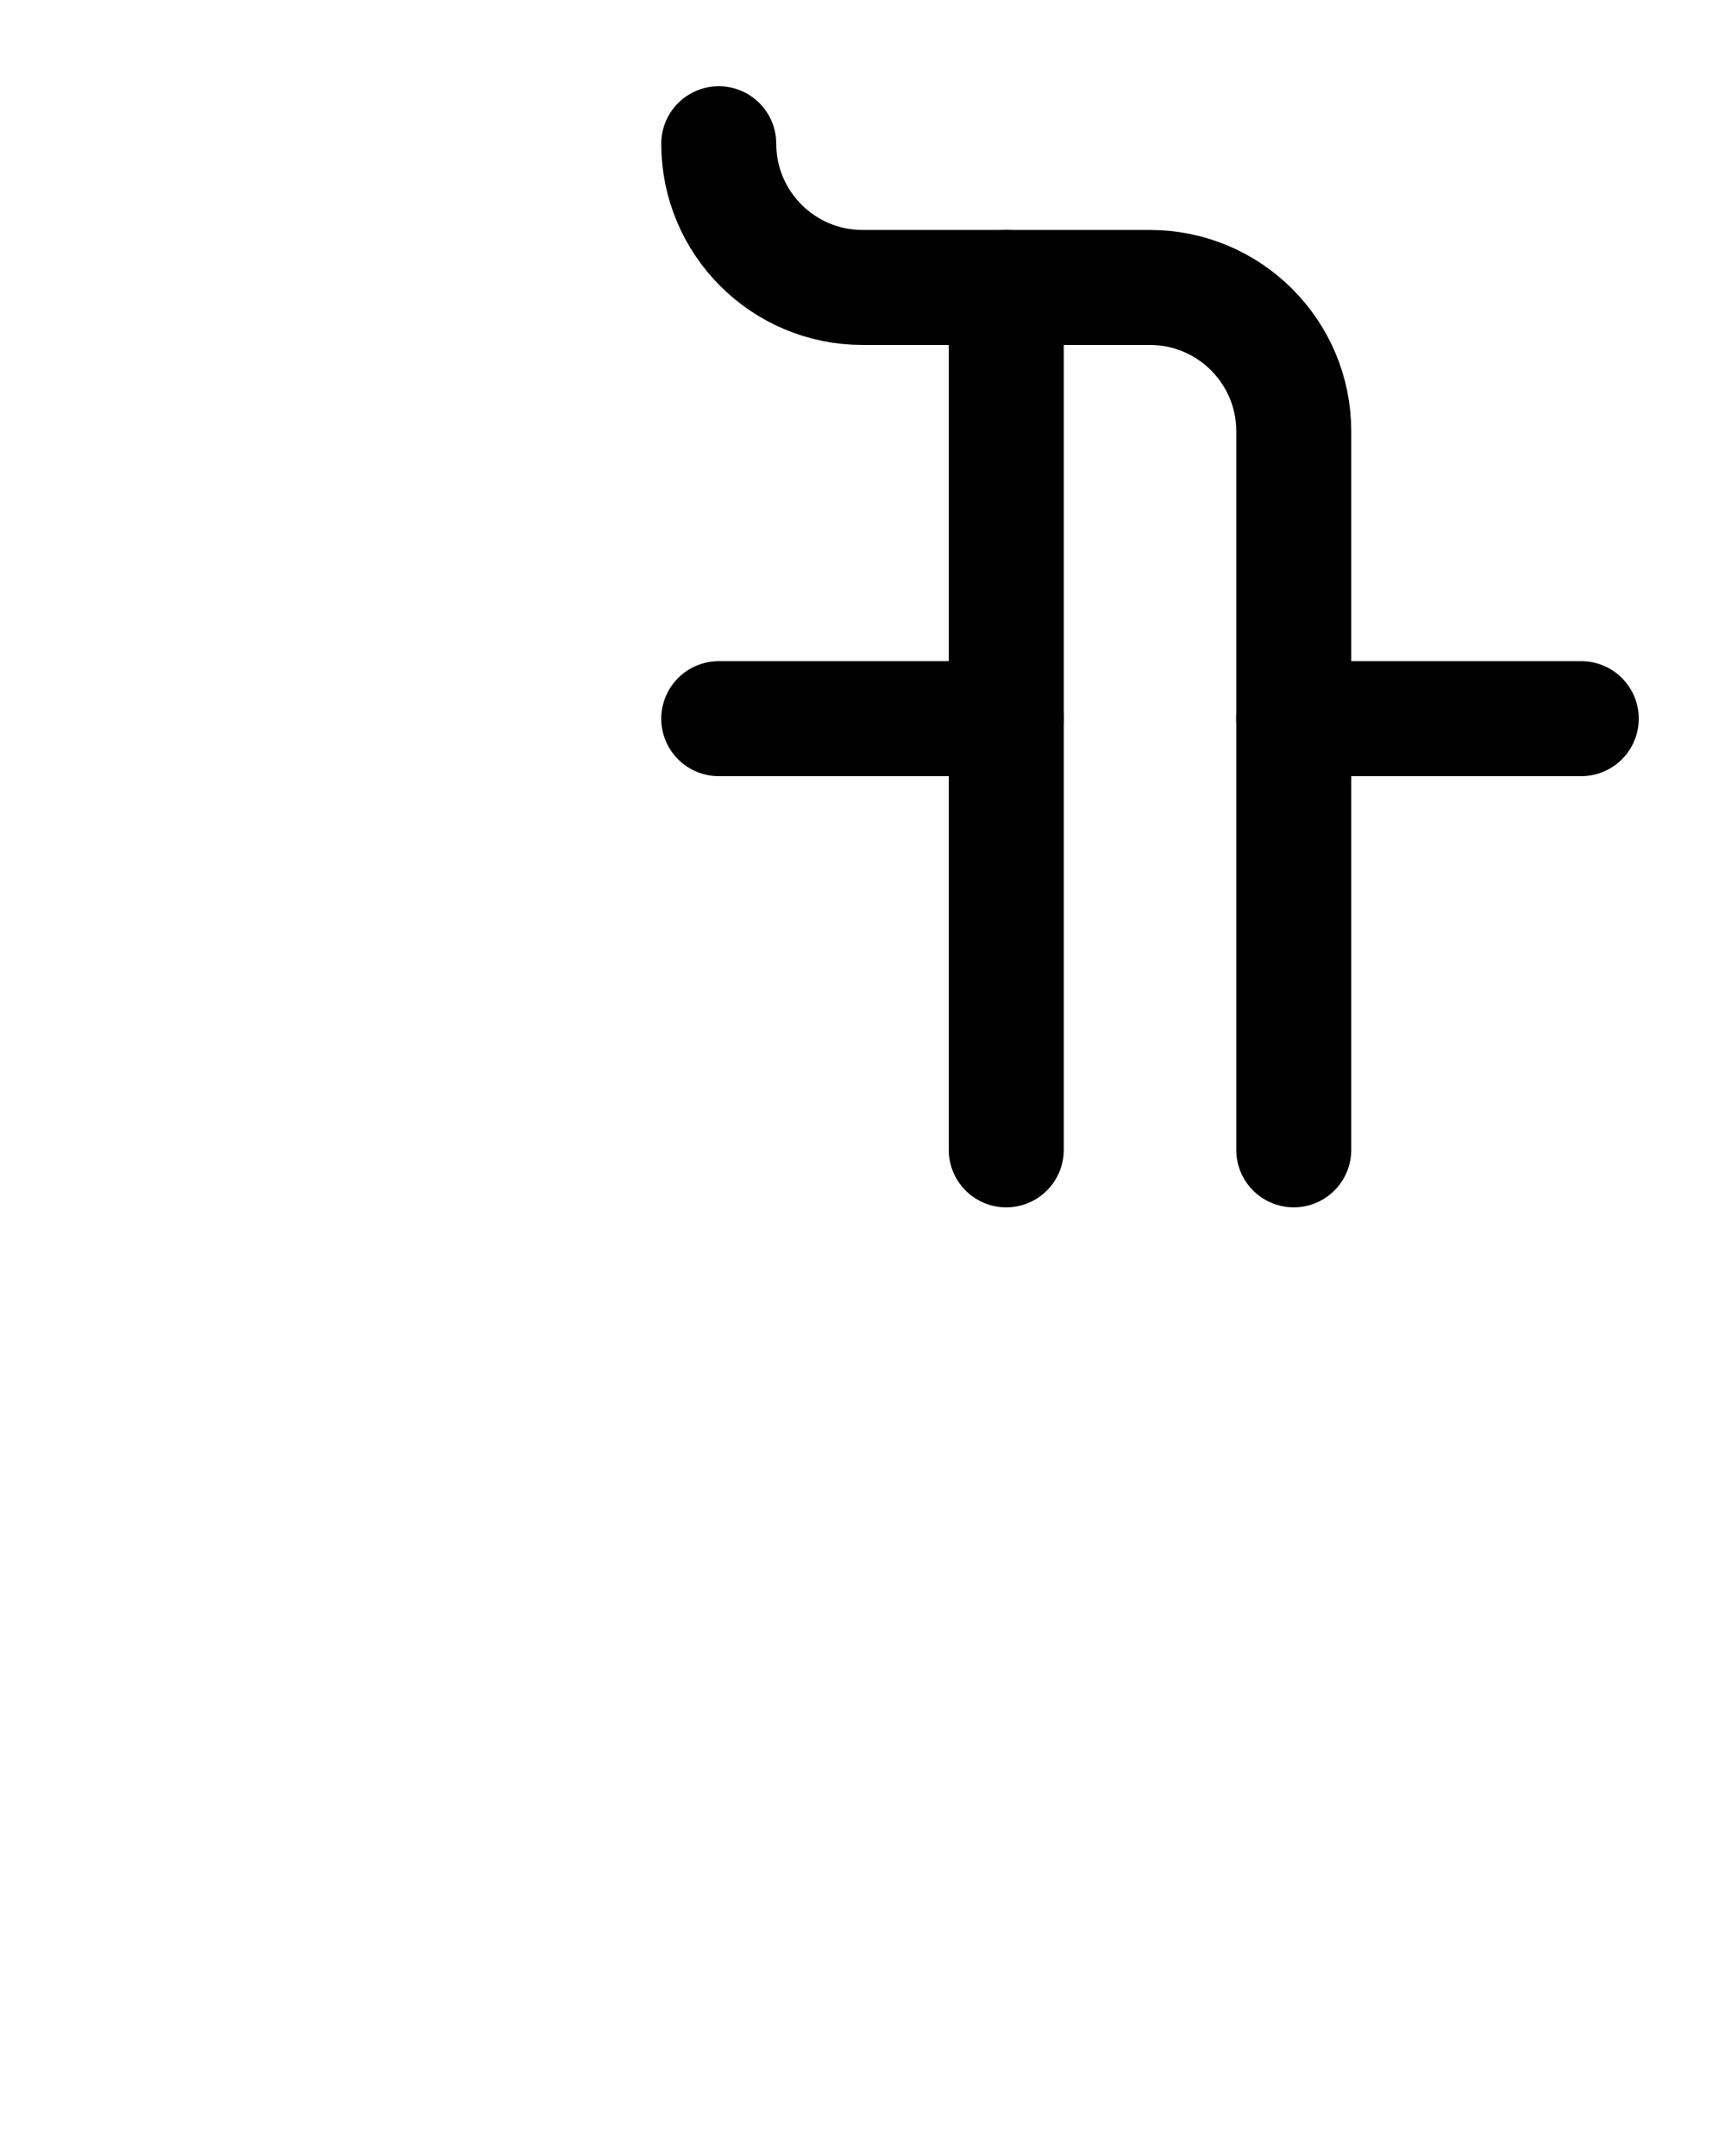 <?xml version="1.0" encoding="utf-8"?>
<!-- Generator: Adobe Illustrator 26.0.0, SVG Export Plug-In . SVG Version: 6.00 Build 0)  -->
<svg version="1.1" id="图层_1" xmlns="http://www.w3.org/2000/svg" xmlns:xlink="http://www.w3.org/1999/xlink" x="0px" y="0px"
	 viewBox="0 0 720 900" style="enable-background:new 0 0 720 900;" xml:space="preserve">
<style type="text/css">
	.st0{fill:none;stroke:#000000;stroke-width:48;stroke-linecap:round;stroke-linejoin:round;stroke-miterlimit:10;}
</style>
<line class="st0" x1="300" y1="300" x2="420" y2="300"/>
<path class="st0" d="M300,60c0,33.1,26.9,60,60,60h120c33.1,0,60,26.9,60,60v300"/>
<line class="st0" x1="420" y1="120" x2="420" y2="480"/>
<line class="st0" x1="540" y1="300" x2="660" y2="300"/>
</svg>

